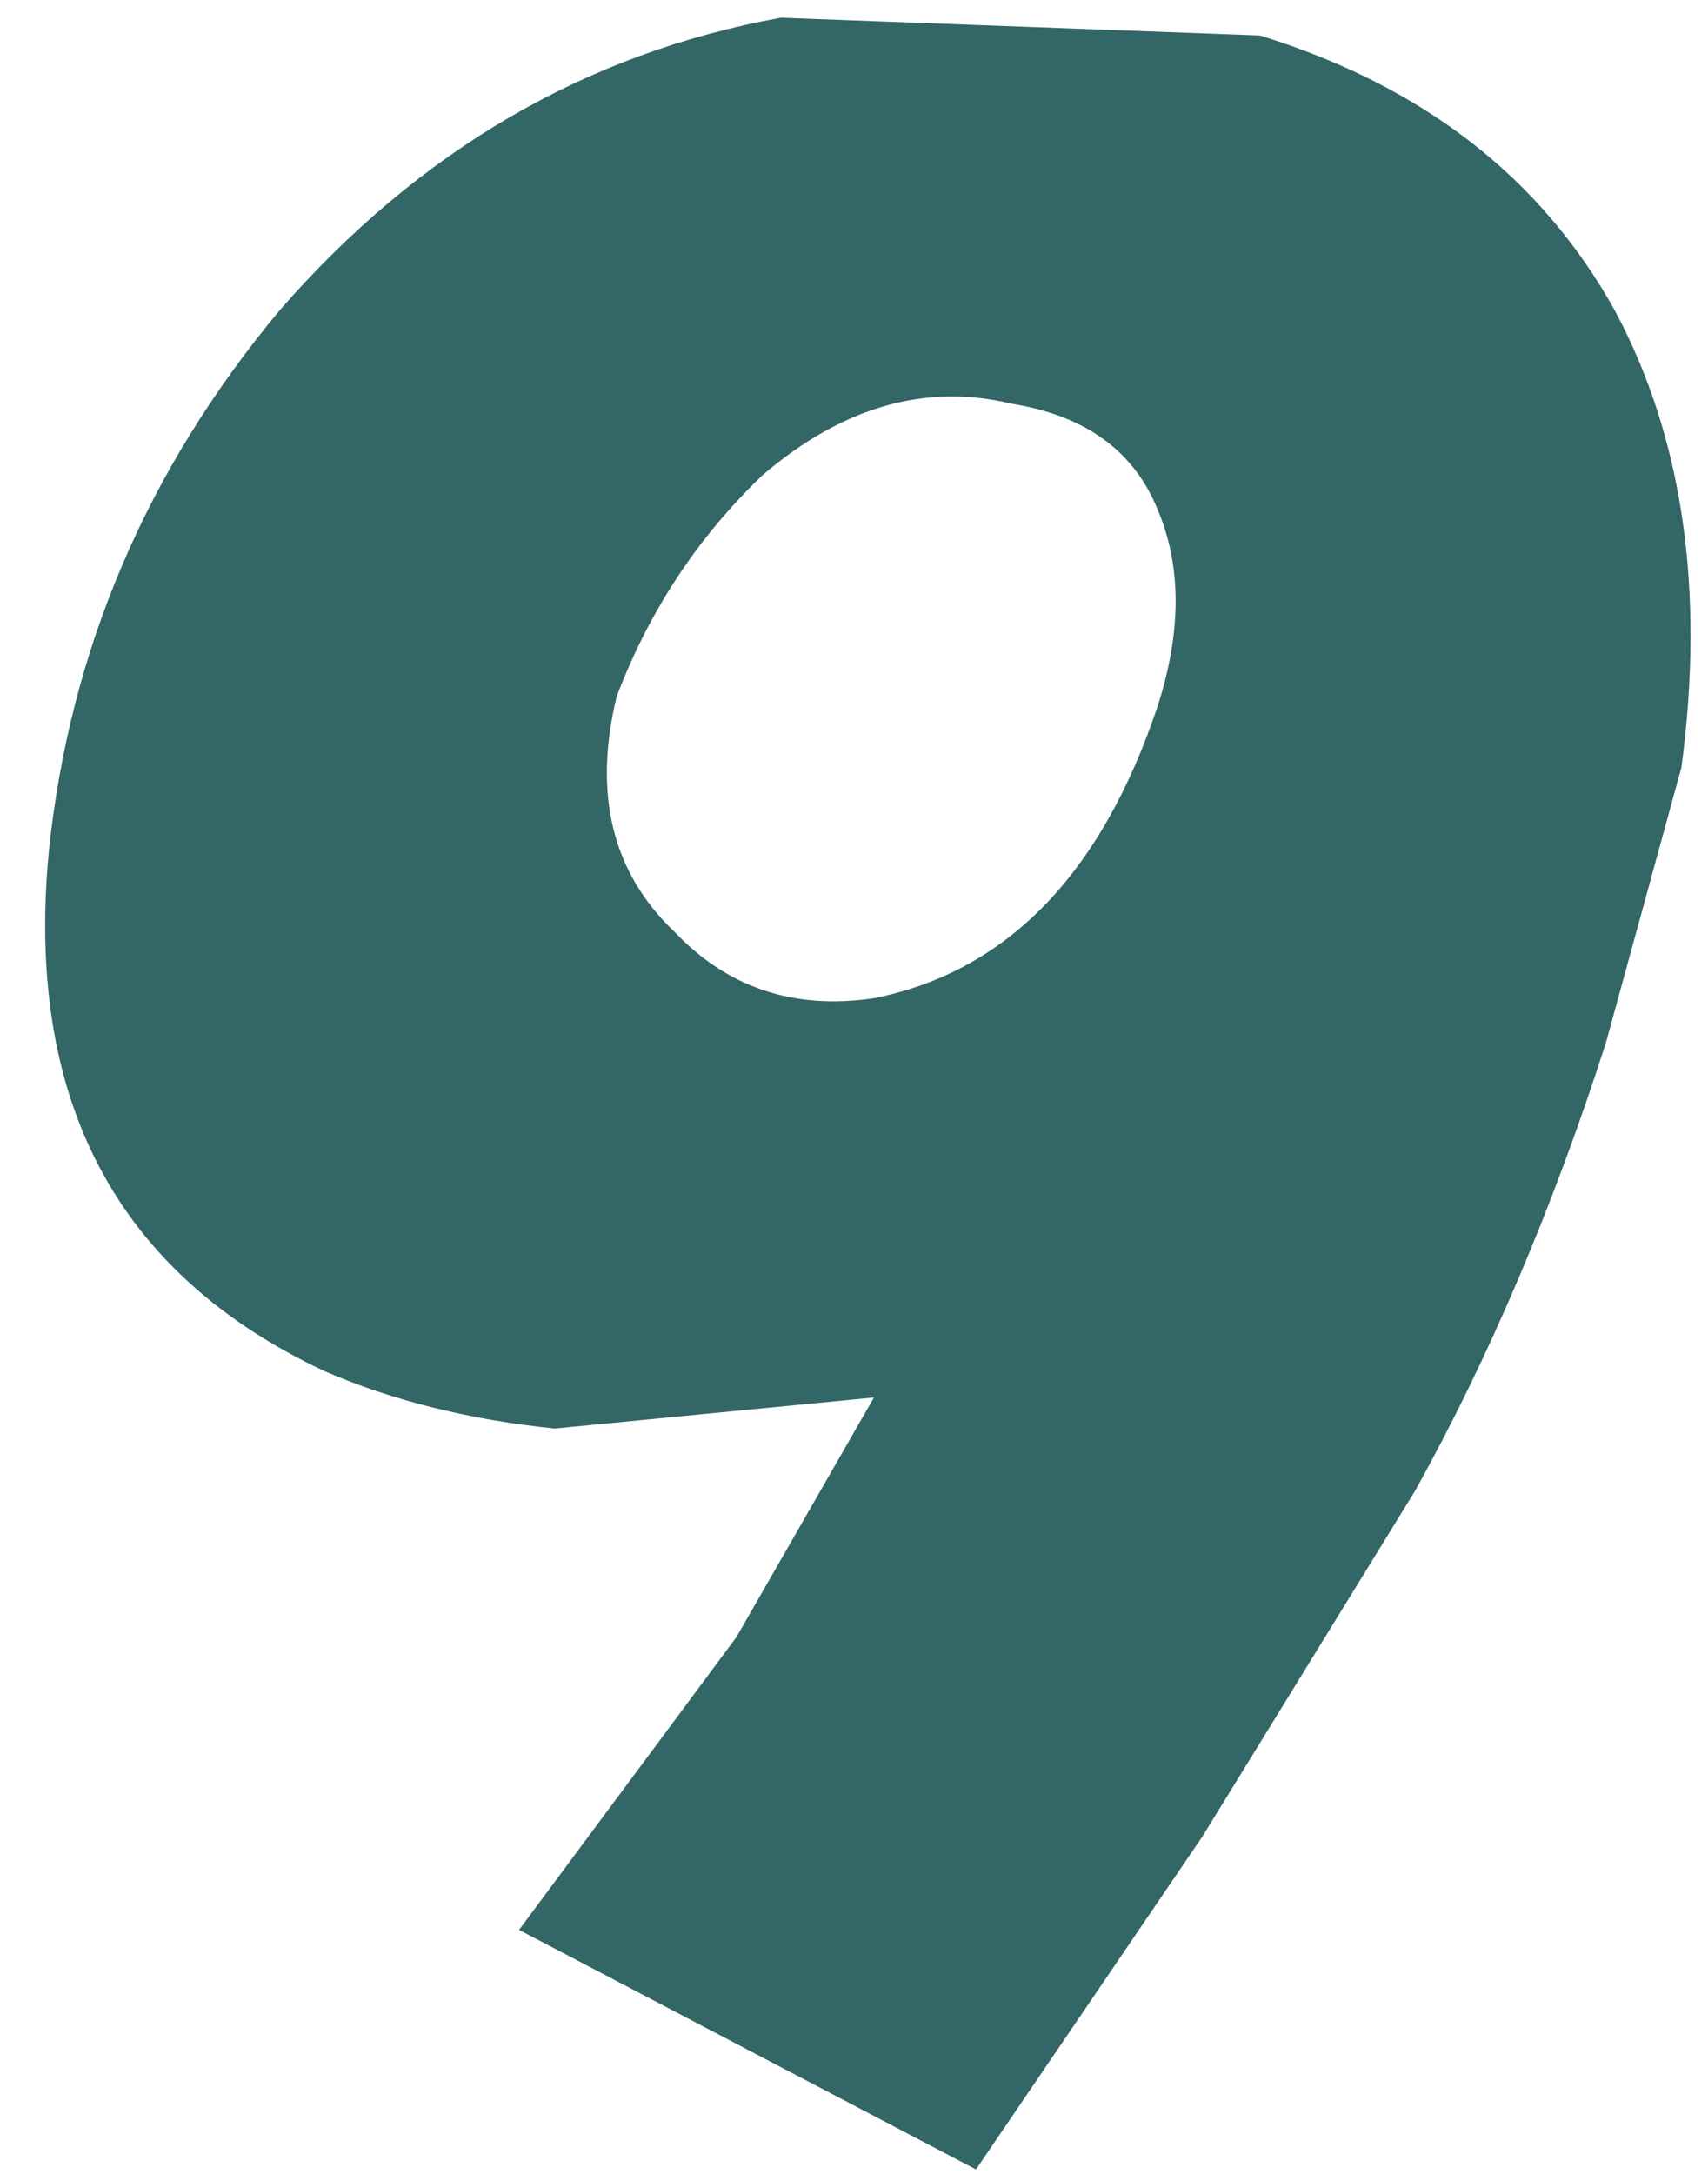 <?xml version="1.0" encoding="UTF-8" standalone="no"?>
<svg xmlns:xlink="http://www.w3.org/1999/xlink" height="24.5px" width="19.25px" xmlns="http://www.w3.org/2000/svg">
  <g transform="matrix(1.0, 0.0, 0.0, 1.0, -5.85, -3.25)">
    <use height="24.45" transform="matrix(1.0, 0.0, 0.0, 1.0, 6.35, 3.25)" width="18.55" xlink:href="#shape0"/>
  </g>
  <defs>
    <g id="shape0" transform="matrix(1.0, 0.0, 0.0, 1.0, -6.35, -3.25)">
      <path d="M21.8 20.05 L19.4 23.95 16.85 27.7 11.7 25.0 14.15 21.7 15.7 19.0 12.1 19.35 Q10.65 19.2 9.5 18.7 6.0 17.05 6.4 12.85 6.75 9.45 9.0 6.75 11.35 4.05 14.65 3.45 L20.05 3.65 Q22.8 4.5 24.05 6.75 25.2 8.9 24.8 11.9 L23.95 15.0 Q23.05 17.8 21.8 20.05 M12.8 11.1 Q12.4 12.75 13.45 13.75 14.35 14.7 15.7 14.5 17.95 14.05 18.9 11.2 19.3 9.95 18.9 9.0 18.5 8.0 17.25 7.8 15.8 7.45 14.45 8.6 13.35 9.65 12.8 11.1" fill="#336666" fill-rule="evenodd" stroke="none"/>
    </g>
  </defs>
</svg>
